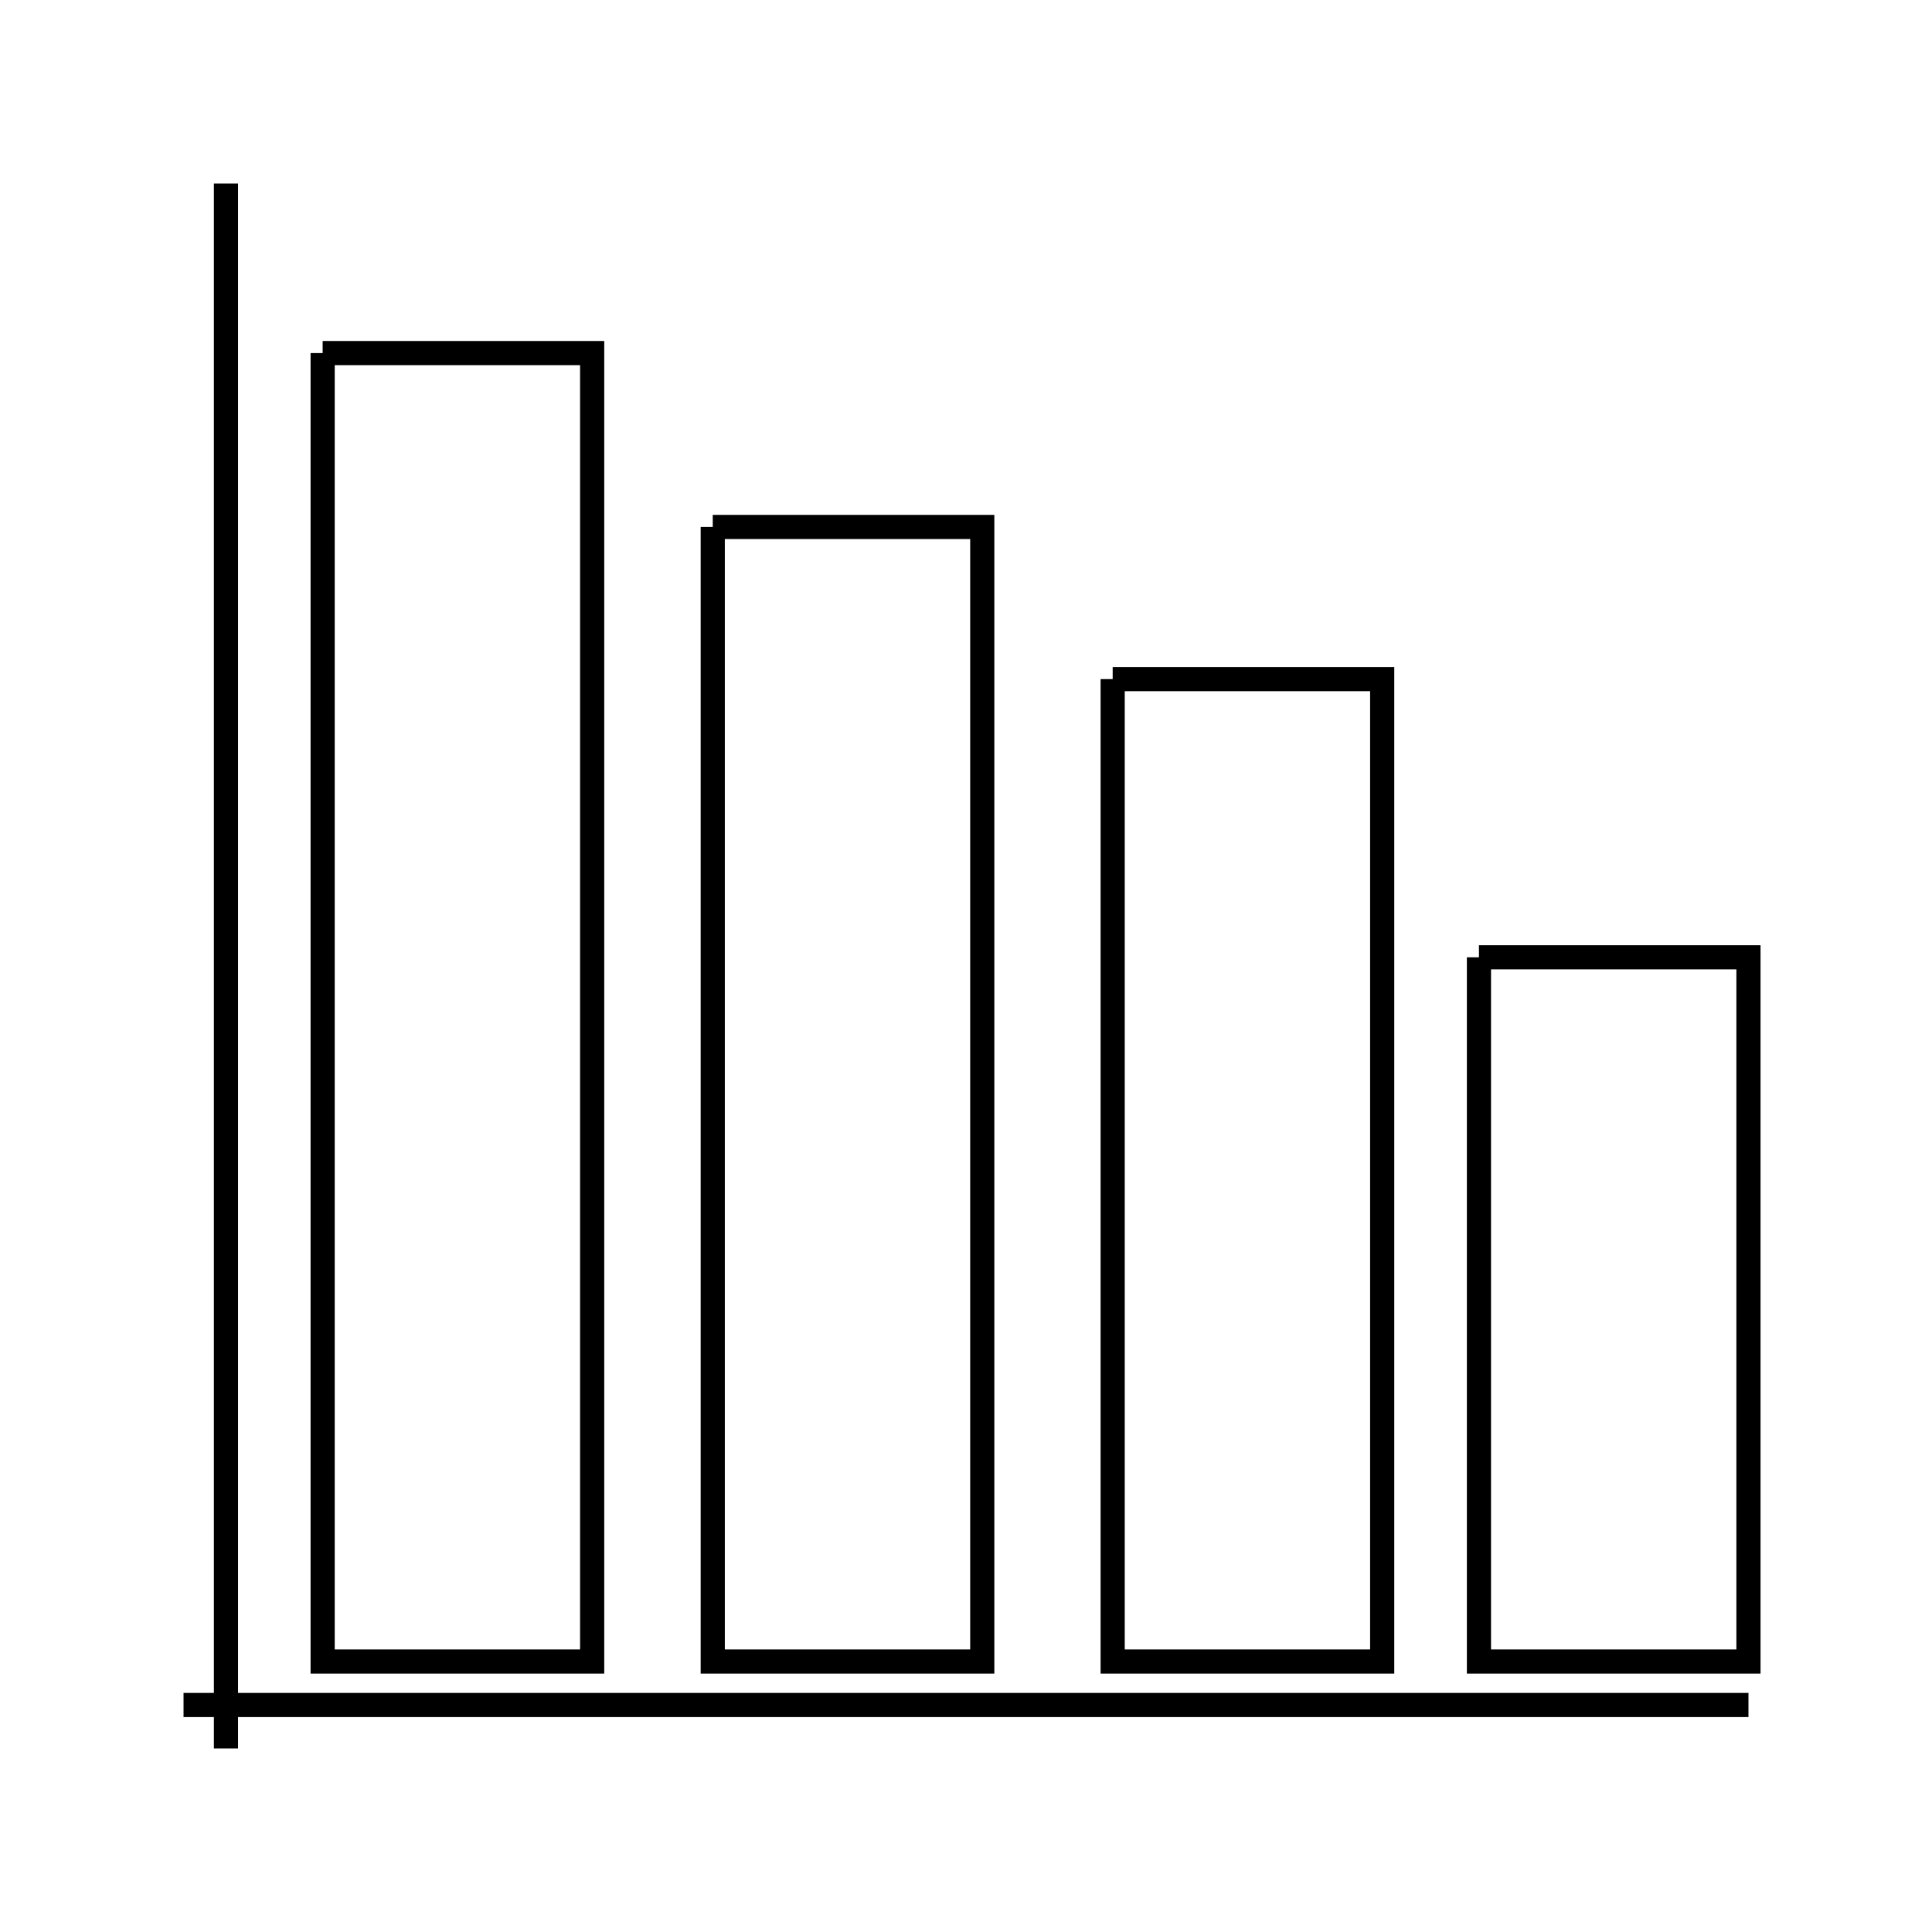<svg xmlns="http://www.w3.org/2000/svg" viewBox="0.0 0.0 24.0 24.0" height="200px" width="200px"><path fill="none" stroke="black" stroke-width=".3" stroke-opacity="1.0"  filling="0" d="M2.807 2.28 L2.807 8.76 L2.807 15.24 L2.807 21.72"></path>
<path fill="none" stroke="black" stroke-width=".3" stroke-opacity="1.0"  filling="0" d="M4.008 4.386 L7.356 4.386 L7.356 9.804 L7.356 15.222 L7.356 20.64 L4.008 20.64 L4.008 15.222 L4.008 9.804 L4.008 4.386"></path>
<path fill="none" stroke="black" stroke-width=".3" stroke-opacity="1.0"  filling="0" d="M8.854 6.546 L12.202 6.546 L12.202 13.593 L12.202 20.64 L8.854 20.64 L8.854 13.593 L8.854 6.546"></path>
<path fill="none" stroke="black" stroke-width=".3" stroke-opacity="1.0"  filling="0" d="M13.822 8.436 L17.17 8.436 L17.17 14.538 L17.17 20.64 L13.822 20.64 L13.822 14.538 L13.822 8.436"></path>
<path fill="none" stroke="black" stroke-width=".3" stroke-opacity="1.0"  filling="0" d="M18.372 11.892 L21.72 11.892 L21.72 16.266 L21.72 20.64 L18.372 20.64 L18.372 16.266 L18.372 11.892"></path>
<path fill="none" stroke="black" stroke-width=".3" stroke-opacity="1.0"  filling="0" d="M2.28 21.18 L8.76 21.18 L15.24 21.18 L21.72 21.18"></path></svg>